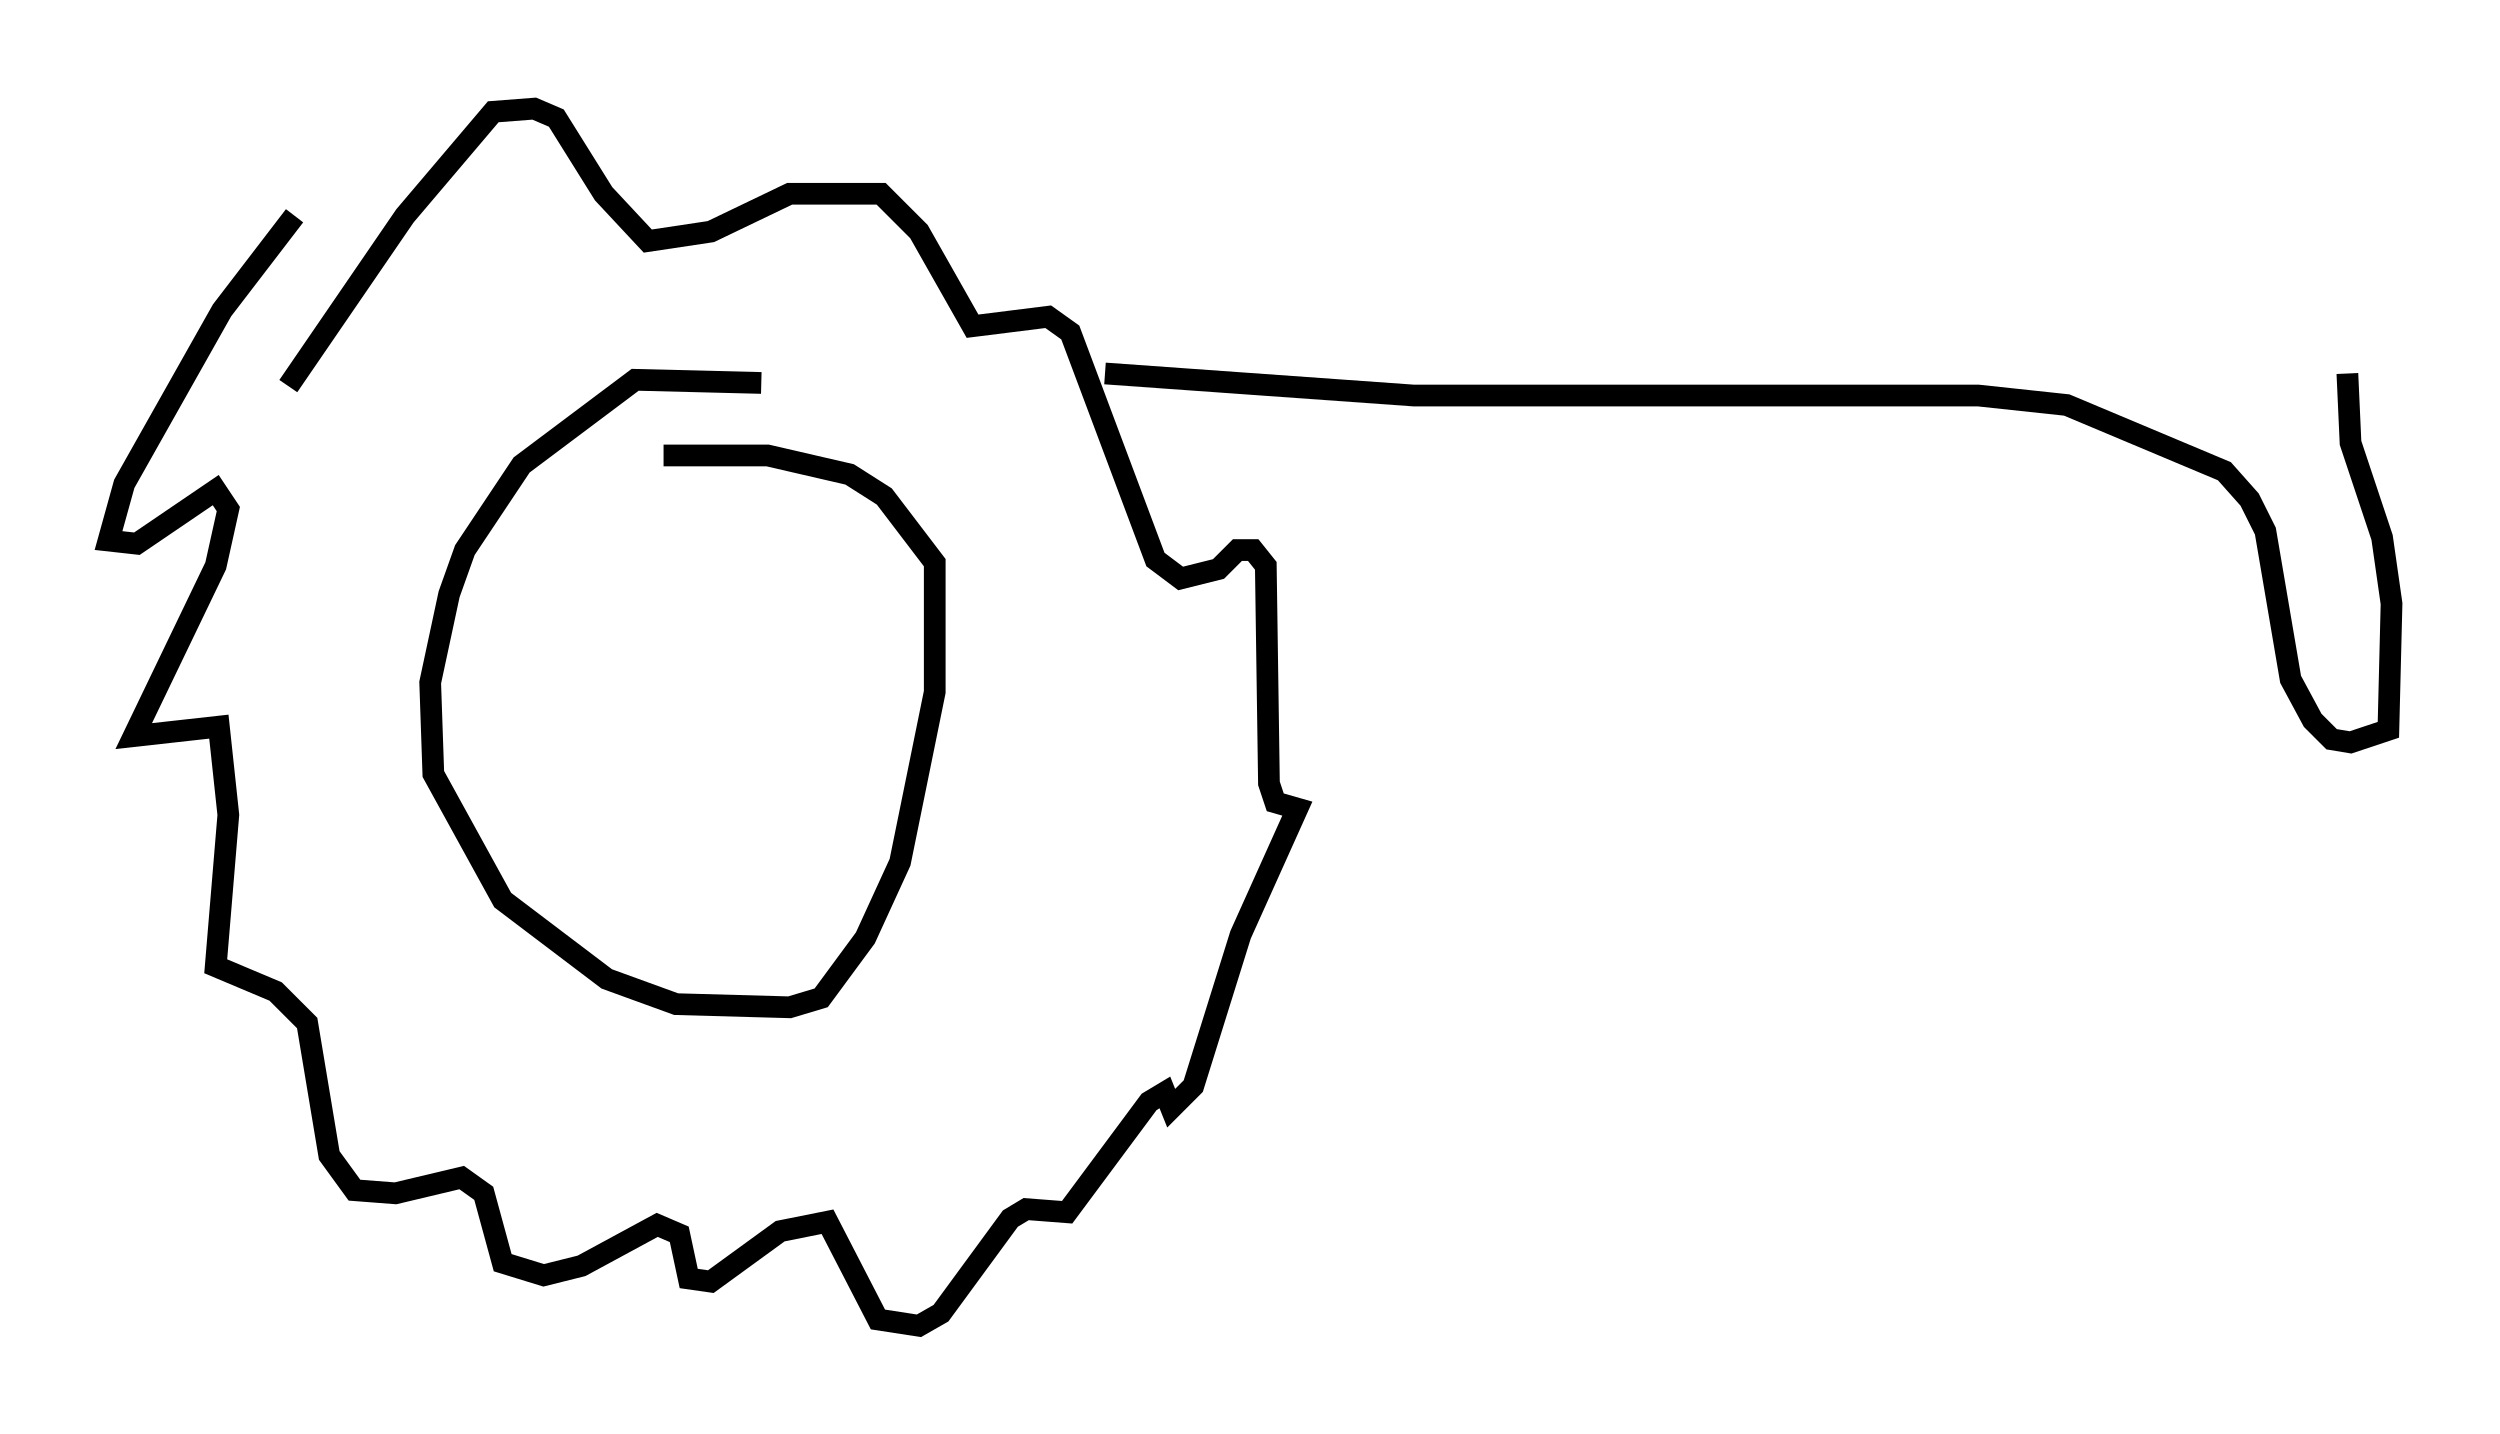 <?xml version="1.0" encoding="utf-8" ?>
<svg baseProfile="full" height="66.067" version="1.1" width="115.162" xmlns="http://www.w3.org/2000/svg" xmlns:ev="http://www.w3.org/2001/xml-events" xmlns:xlink="http://www.w3.org/1999/xlink"><defs /><rect fill="white" height="66.067" width="115.162" x="0" y="0" /><path d="M15.022, 9.503 m-1.453, 0.436 l-3.341, 4.358 -4.503, 7.989 l-0.726, 2.615 1.307, 0.145 l3.631, -2.469 0.581, 0.872 l-0.581, 2.615 -3.777, 7.844 l3.922, -0.436 0.436, 4.067 l-0.581, 6.972 2.76, 1.162 l1.453, 1.453 1.017, 6.101 l1.162, 1.598 1.888, 0.145 l3.05, -0.726 1.017, 0.726 l0.872, 3.196 1.888, 0.581 l1.743, -0.436 3.486, -1.888 l1.017, 0.436 0.436, 2.034 l1.017, 0.145 3.196, -2.324 l2.179, -0.436 2.324, 4.503 l1.888, 0.291 1.017, -0.581 l3.196, -4.358 0.726, -0.436 l1.888, 0.145 3.777, -5.084 l0.726, -0.436 0.291, 0.726 l1.017, -1.017 2.179, -6.972 l2.615, -5.81 -1.017, -0.291 l-0.291, -0.872 -0.145, -10.022 l-0.581, -0.726 -0.726, 0.0 l-0.872, 0.872 -1.743, 0.436 l-1.162, -0.872 -3.922, -10.458 l-1.017, -0.726 -3.486, 0.436 l-2.469, -4.358 -1.743, -1.743 l-4.212, 0.0 -3.631, 1.743 l-2.905, 0.436 -2.034, -2.179 l-2.179, -3.486 -1.017, -0.436 l-1.888, 0.145 -4.067, 4.793 l-5.374, 7.844 m21.788, -0.145 l-5.81, -0.145 -5.229, 3.922 l-2.615, 3.922 -0.726, 2.034 l-0.872, 4.067 0.145, 4.212 l3.196, 5.81 4.793, 3.631 l3.196, 1.162 5.229, 0.145 l1.453, -0.436 2.034, -2.76 l1.598, -3.486 1.598, -7.844 l0.0, -5.955 -2.324, -3.05 l-1.598, -1.017 -3.777, -0.872 l-4.793, 0.0 m20.335, -3.777 l14.235, 1.017 26, 0.0 l4.067, 0.436 7.263, 3.05 l1.162, 1.307 0.726, 1.453 l1.162, 6.827 1.017, 1.888 l0.872, 0.872 0.872, 0.145 l1.743, -0.581 0.145, -5.81 l-0.436, -3.05 -1.453, -4.358 l-0.145, -3.196 " fill="none" stroke="black" stroke-width="1" /></svg>